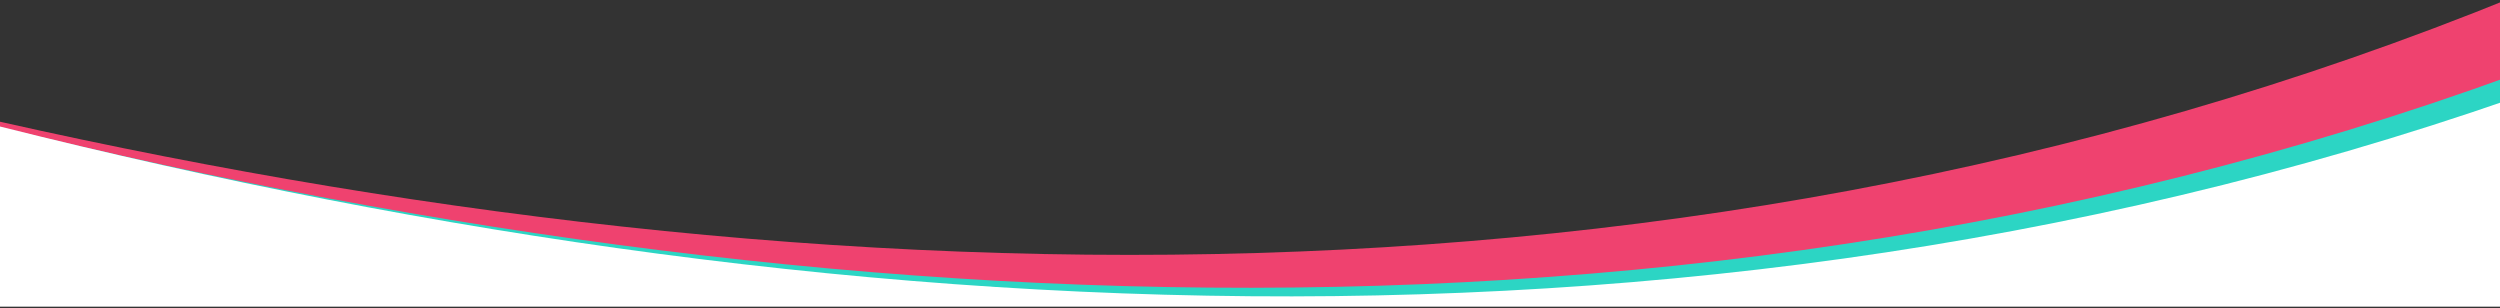 <svg xmlns="http://www.w3.org/2000/svg" width="560" height="69"><rect width="100%" height="100%" fill="#333333" stroke="none"/><g fill="none" fill-rule="evenodd"><path fill="#EF426F" d="M0 68V27.266c194.867 43.91 406.568 47.205 600-44.169V68H0z"/><path fill="#2CD5C4" d="M0 68V28.476C193.29 75.928 404.992 85.19 600 2.204V68H0z"/><path fill="#FFF" d="M600 8v60.698H0v-40.36C192.779 76.802 404.448 87.962 600 8z"/></g></svg>